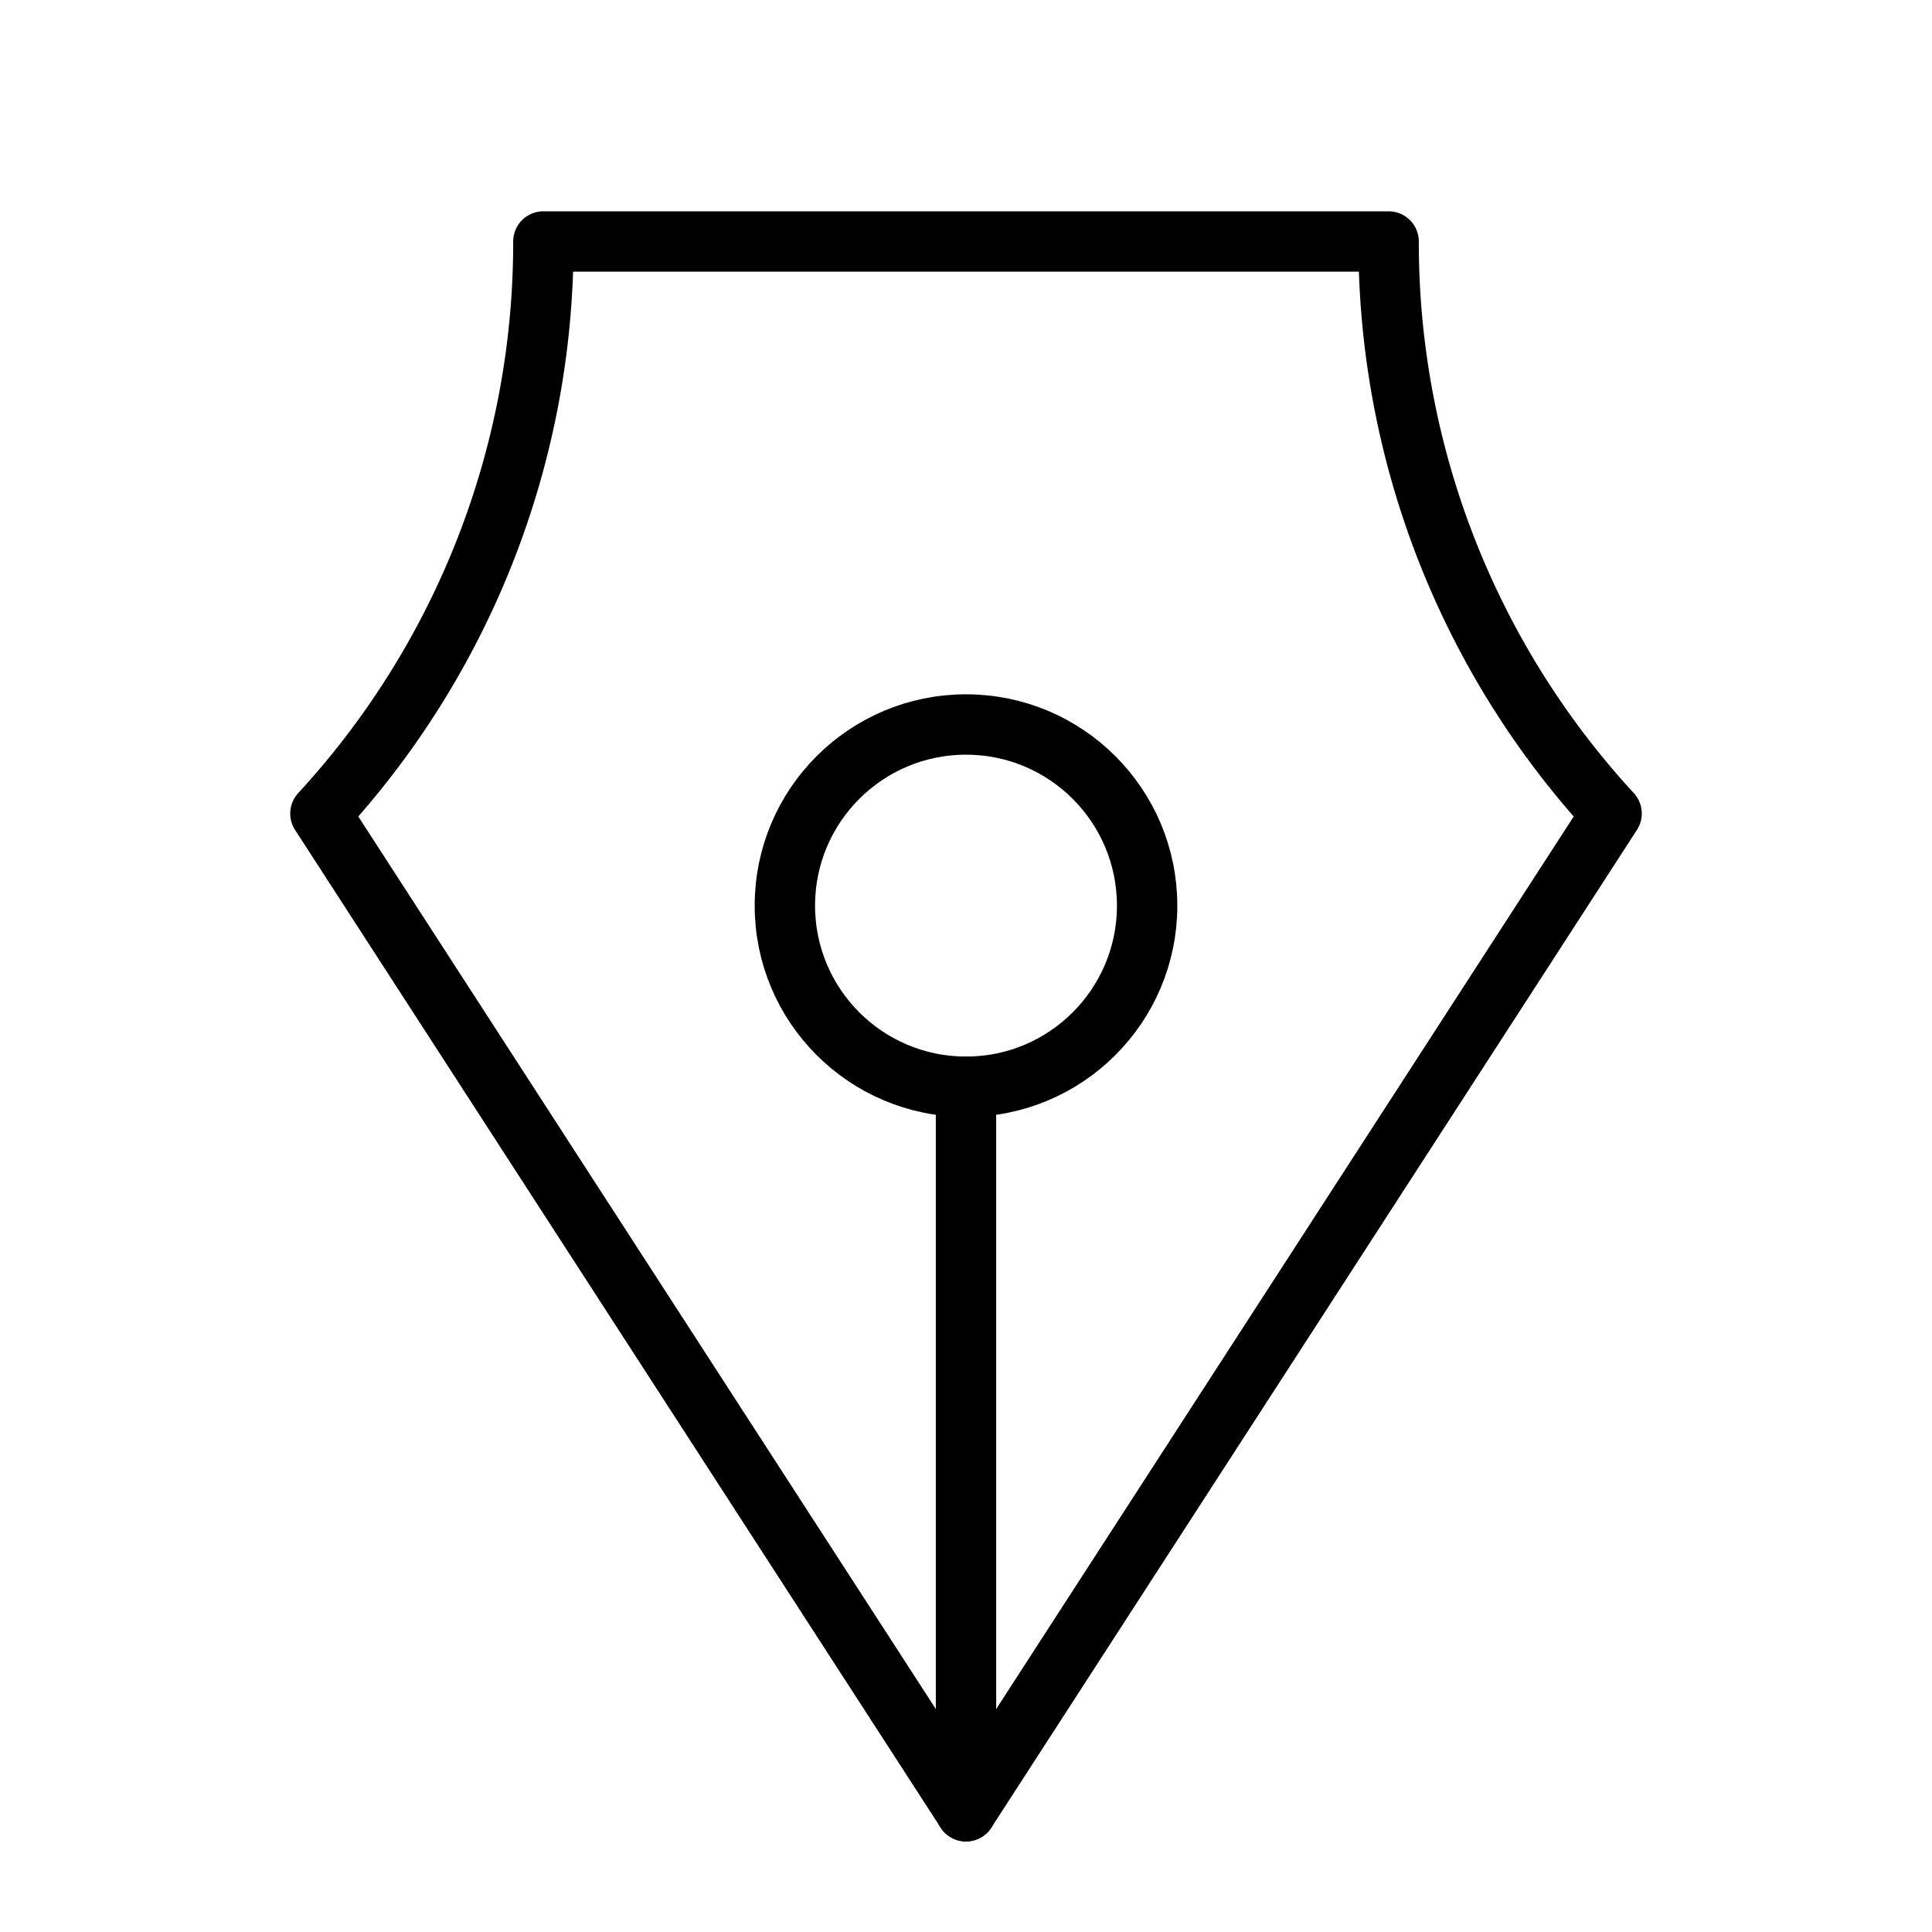 <svg id="Raw" xmlns="http://www.w3.org/2000/svg" viewBox="0 0 256 256">
  <rect width="256" height="256" fill="none"/>
  <line x1="128" y1="144" x2="128" y2="240" fill="none" stroke="#000" stroke-linecap="round" stroke-linejoin="round" stroke-width="8"/>
  <circle cx="128" cy="120" r="24" fill="none" stroke="#000" stroke-linecap="round" stroke-linejoin="round" stroke-width="8"/>
  <path d="M213.543,107.796A111.599,111.599,0,0,1,184,32H72a111.599,111.599,0,0,1-29.543,75.796L128,240Z" fill="none" stroke="#000" stroke-linecap="round" stroke-linejoin="round" stroke-width="8"/>
</svg>
